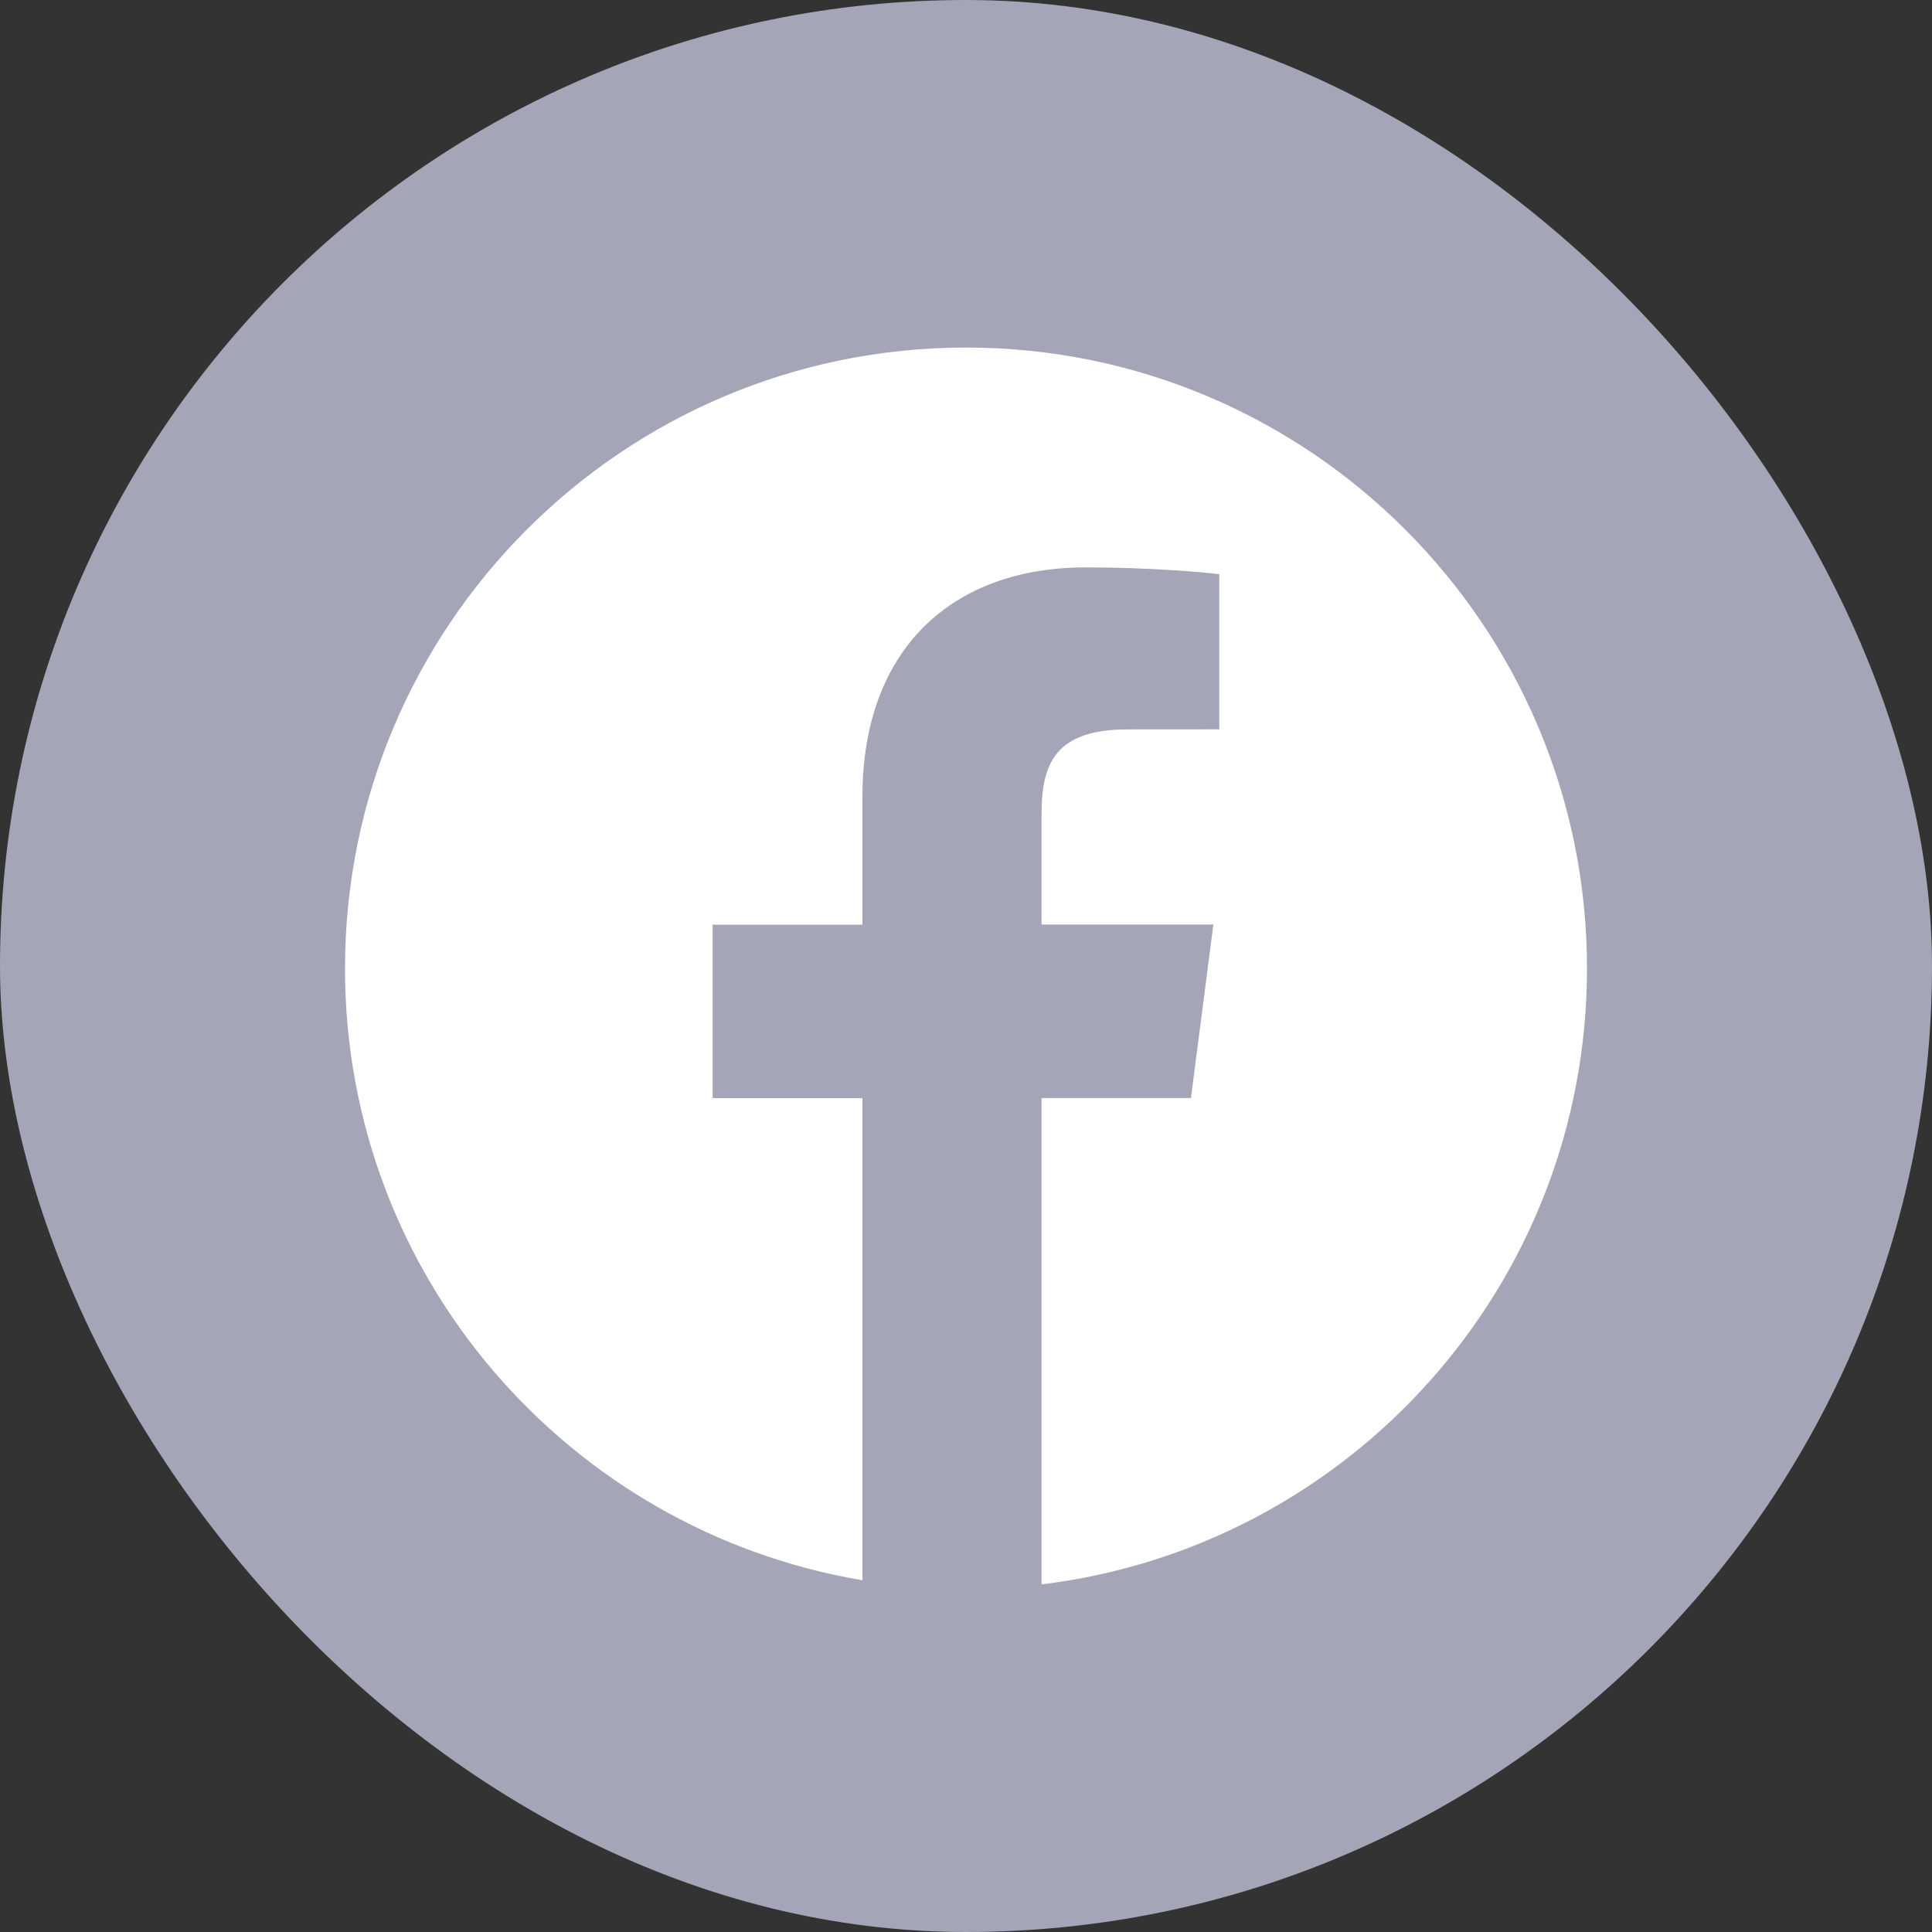 <svg width="28" height="28" viewBox="0 0 28 28" fill="none" xmlns="http://www.w3.org/2000/svg">
<rect x="0" y="0" width="28" height="28" fill="#333333" stroke="none"/>
<rect width="28" height="28" rx="14" fill="#A4A6B7"/>
<path d="M14 5.037C9.03 5.037 5 9.067 5 14.037C5 18.495 8.245 22.187 12.499 22.902V15.915H10.328V13.401H12.499V11.547C12.499 9.395 13.813 8.223 15.732 8.223C16.651 8.223 17.441 8.292 17.671 8.322V10.57L16.34 10.571C15.296 10.571 15.095 11.067 15.095 11.795V13.399H17.585L17.26 15.914H15.095V22.962C19.548 22.421 23 18.634 23 14.035C23 9.067 18.971 5.037 14 5.037Z" fill="white"/>
</svg>
